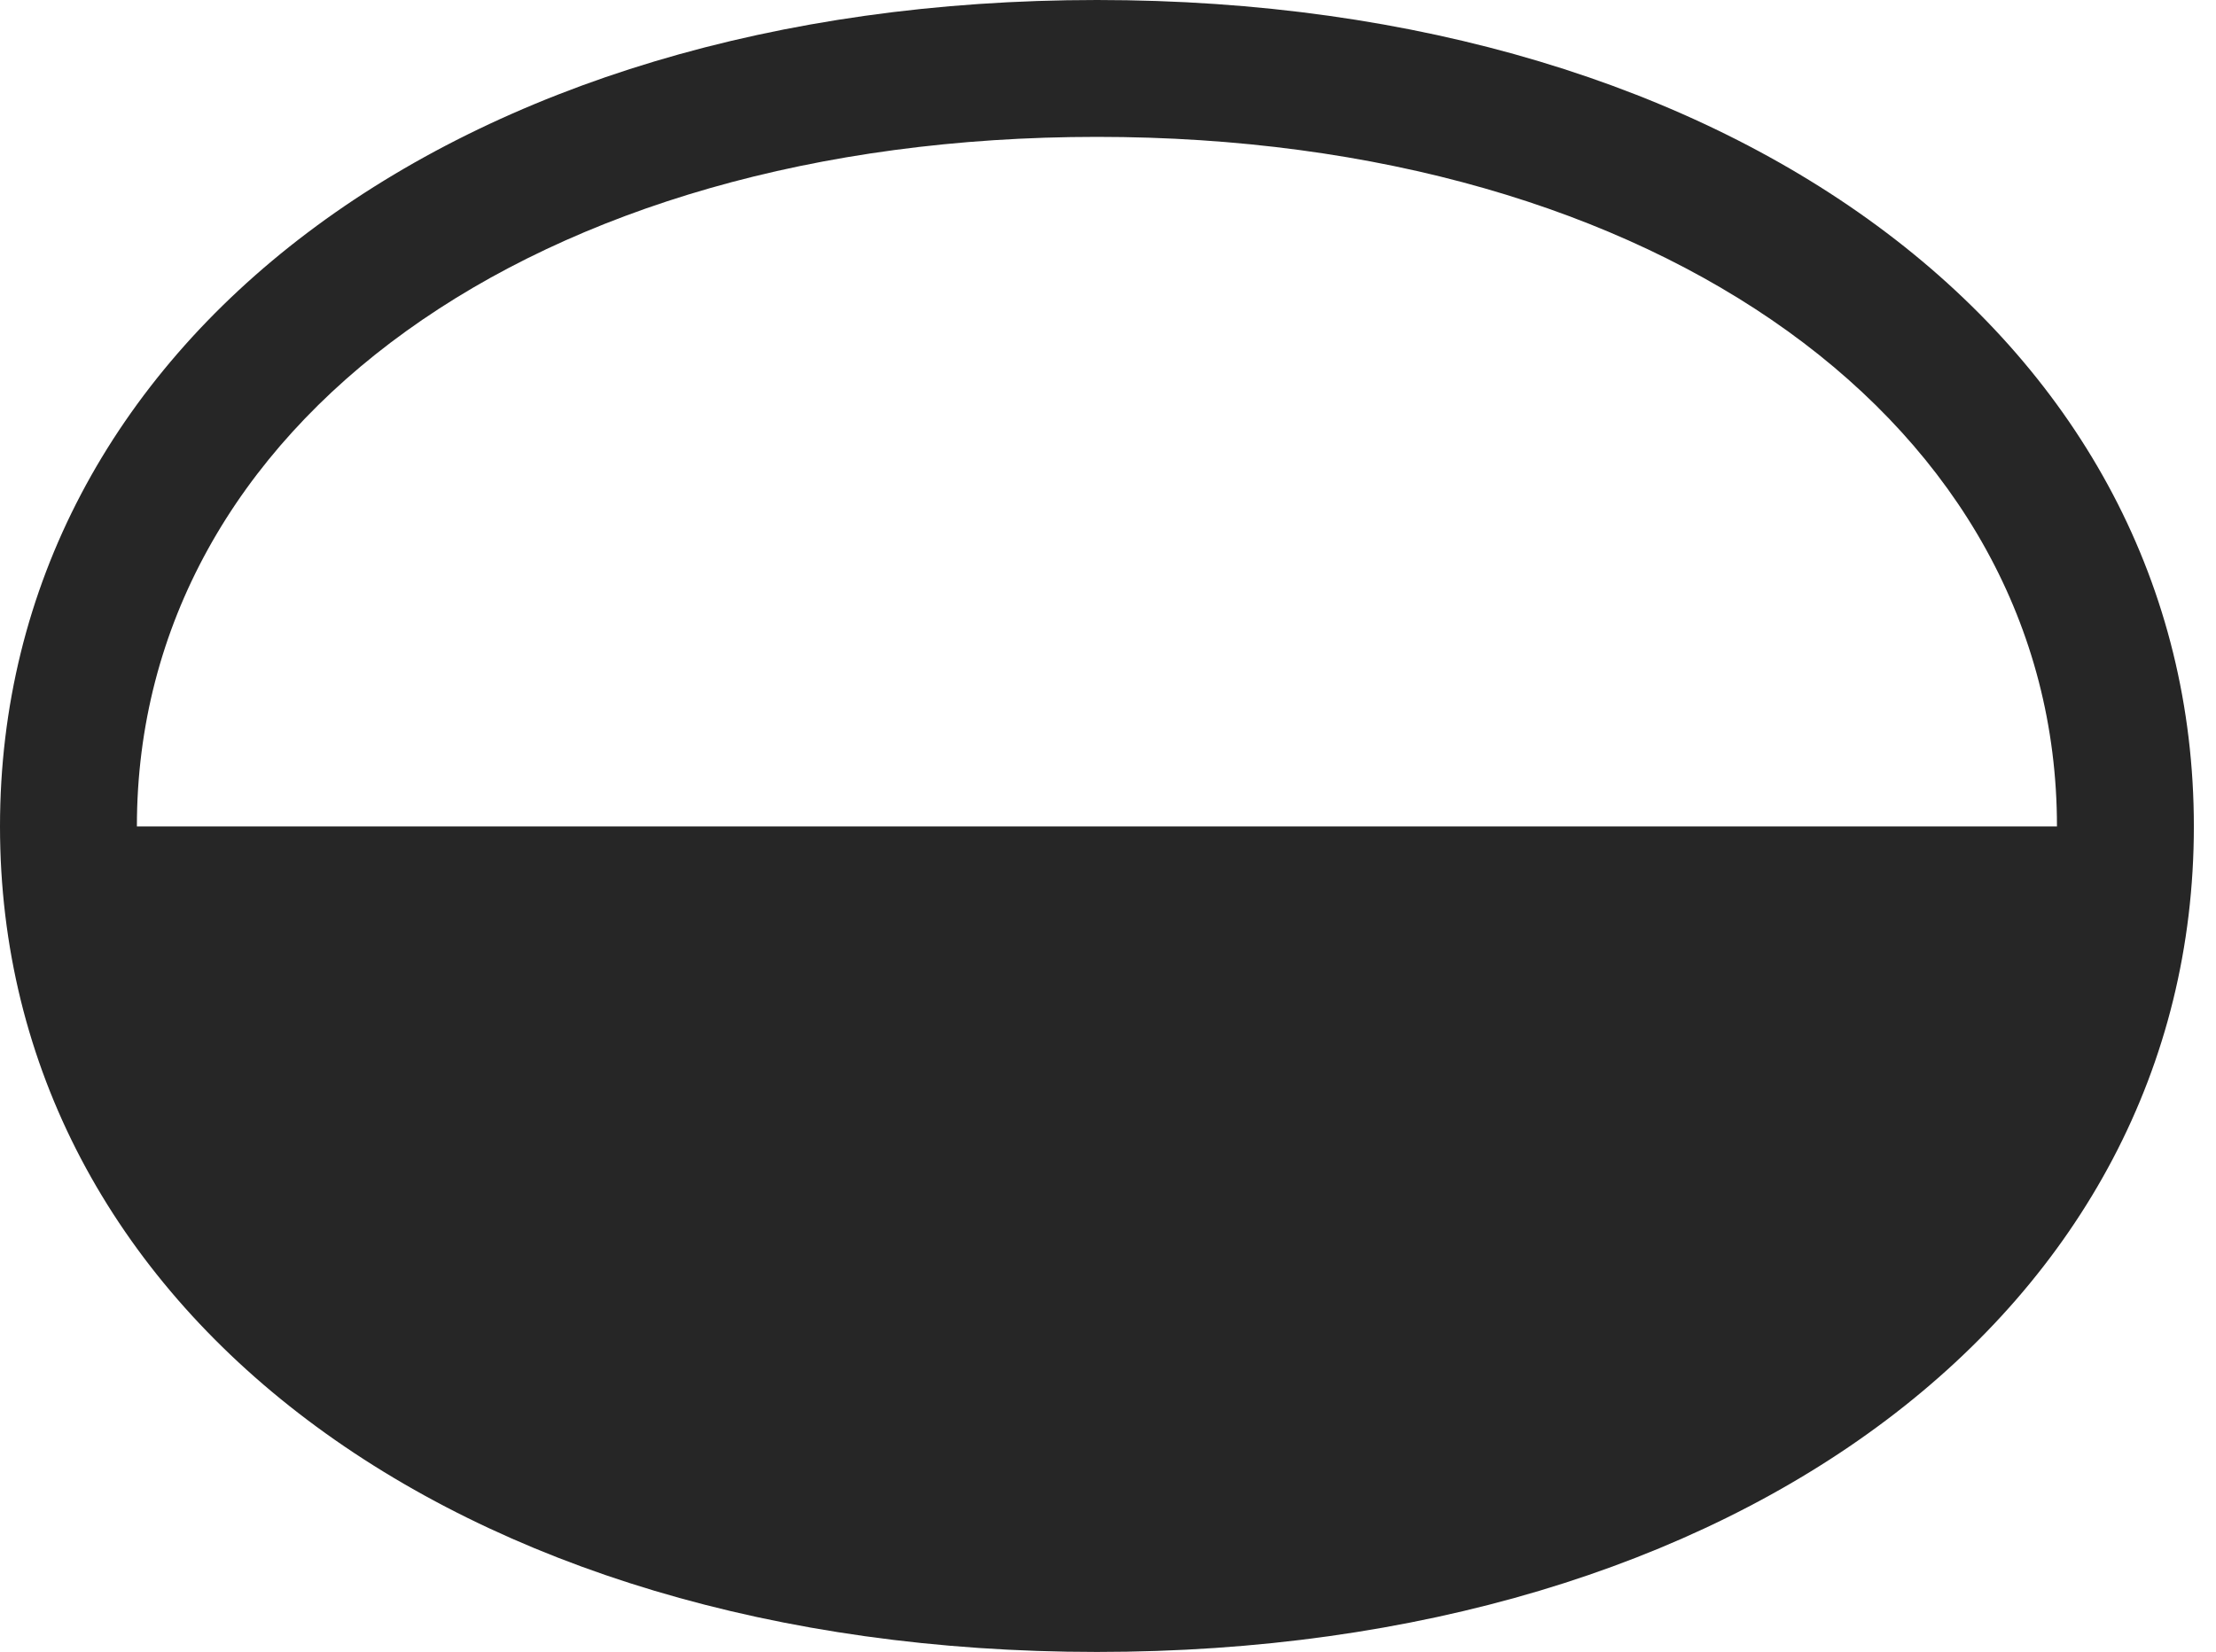 <?xml version="1.0" encoding="UTF-8"?>
<!--Generator: Apple Native CoreSVG 326-->
<!DOCTYPE svg
PUBLIC "-//W3C//DTD SVG 1.1//EN"
       "http://www.w3.org/Graphics/SVG/1.1/DTD/svg11.dtd">
<svg version="1.1" xmlns="http://www.w3.org/2000/svg" xmlns:xlink="http://www.w3.org/1999/xlink" viewBox="0 0 35.629 26.564">
 <g>
  <rect height="26.564" opacity="0" width="35.629" x="0" y="0"/>
  <path d="M0 13.289C0 21.041 7.301 26.564 17.637 26.564C27.973 26.564 35.273 21.041 35.273 13.289C35.273 5.551 27.973 0 17.637 0C7.301 0 0 5.551 0 13.289ZM2.201 13.289C2.201 6.836 8.6 2.201 17.637 2.201C26.674 2.201 33.072 6.836 33.072 13.289Z" fill="black" fill-opacity="0.85"/>
 </g>
</svg>
